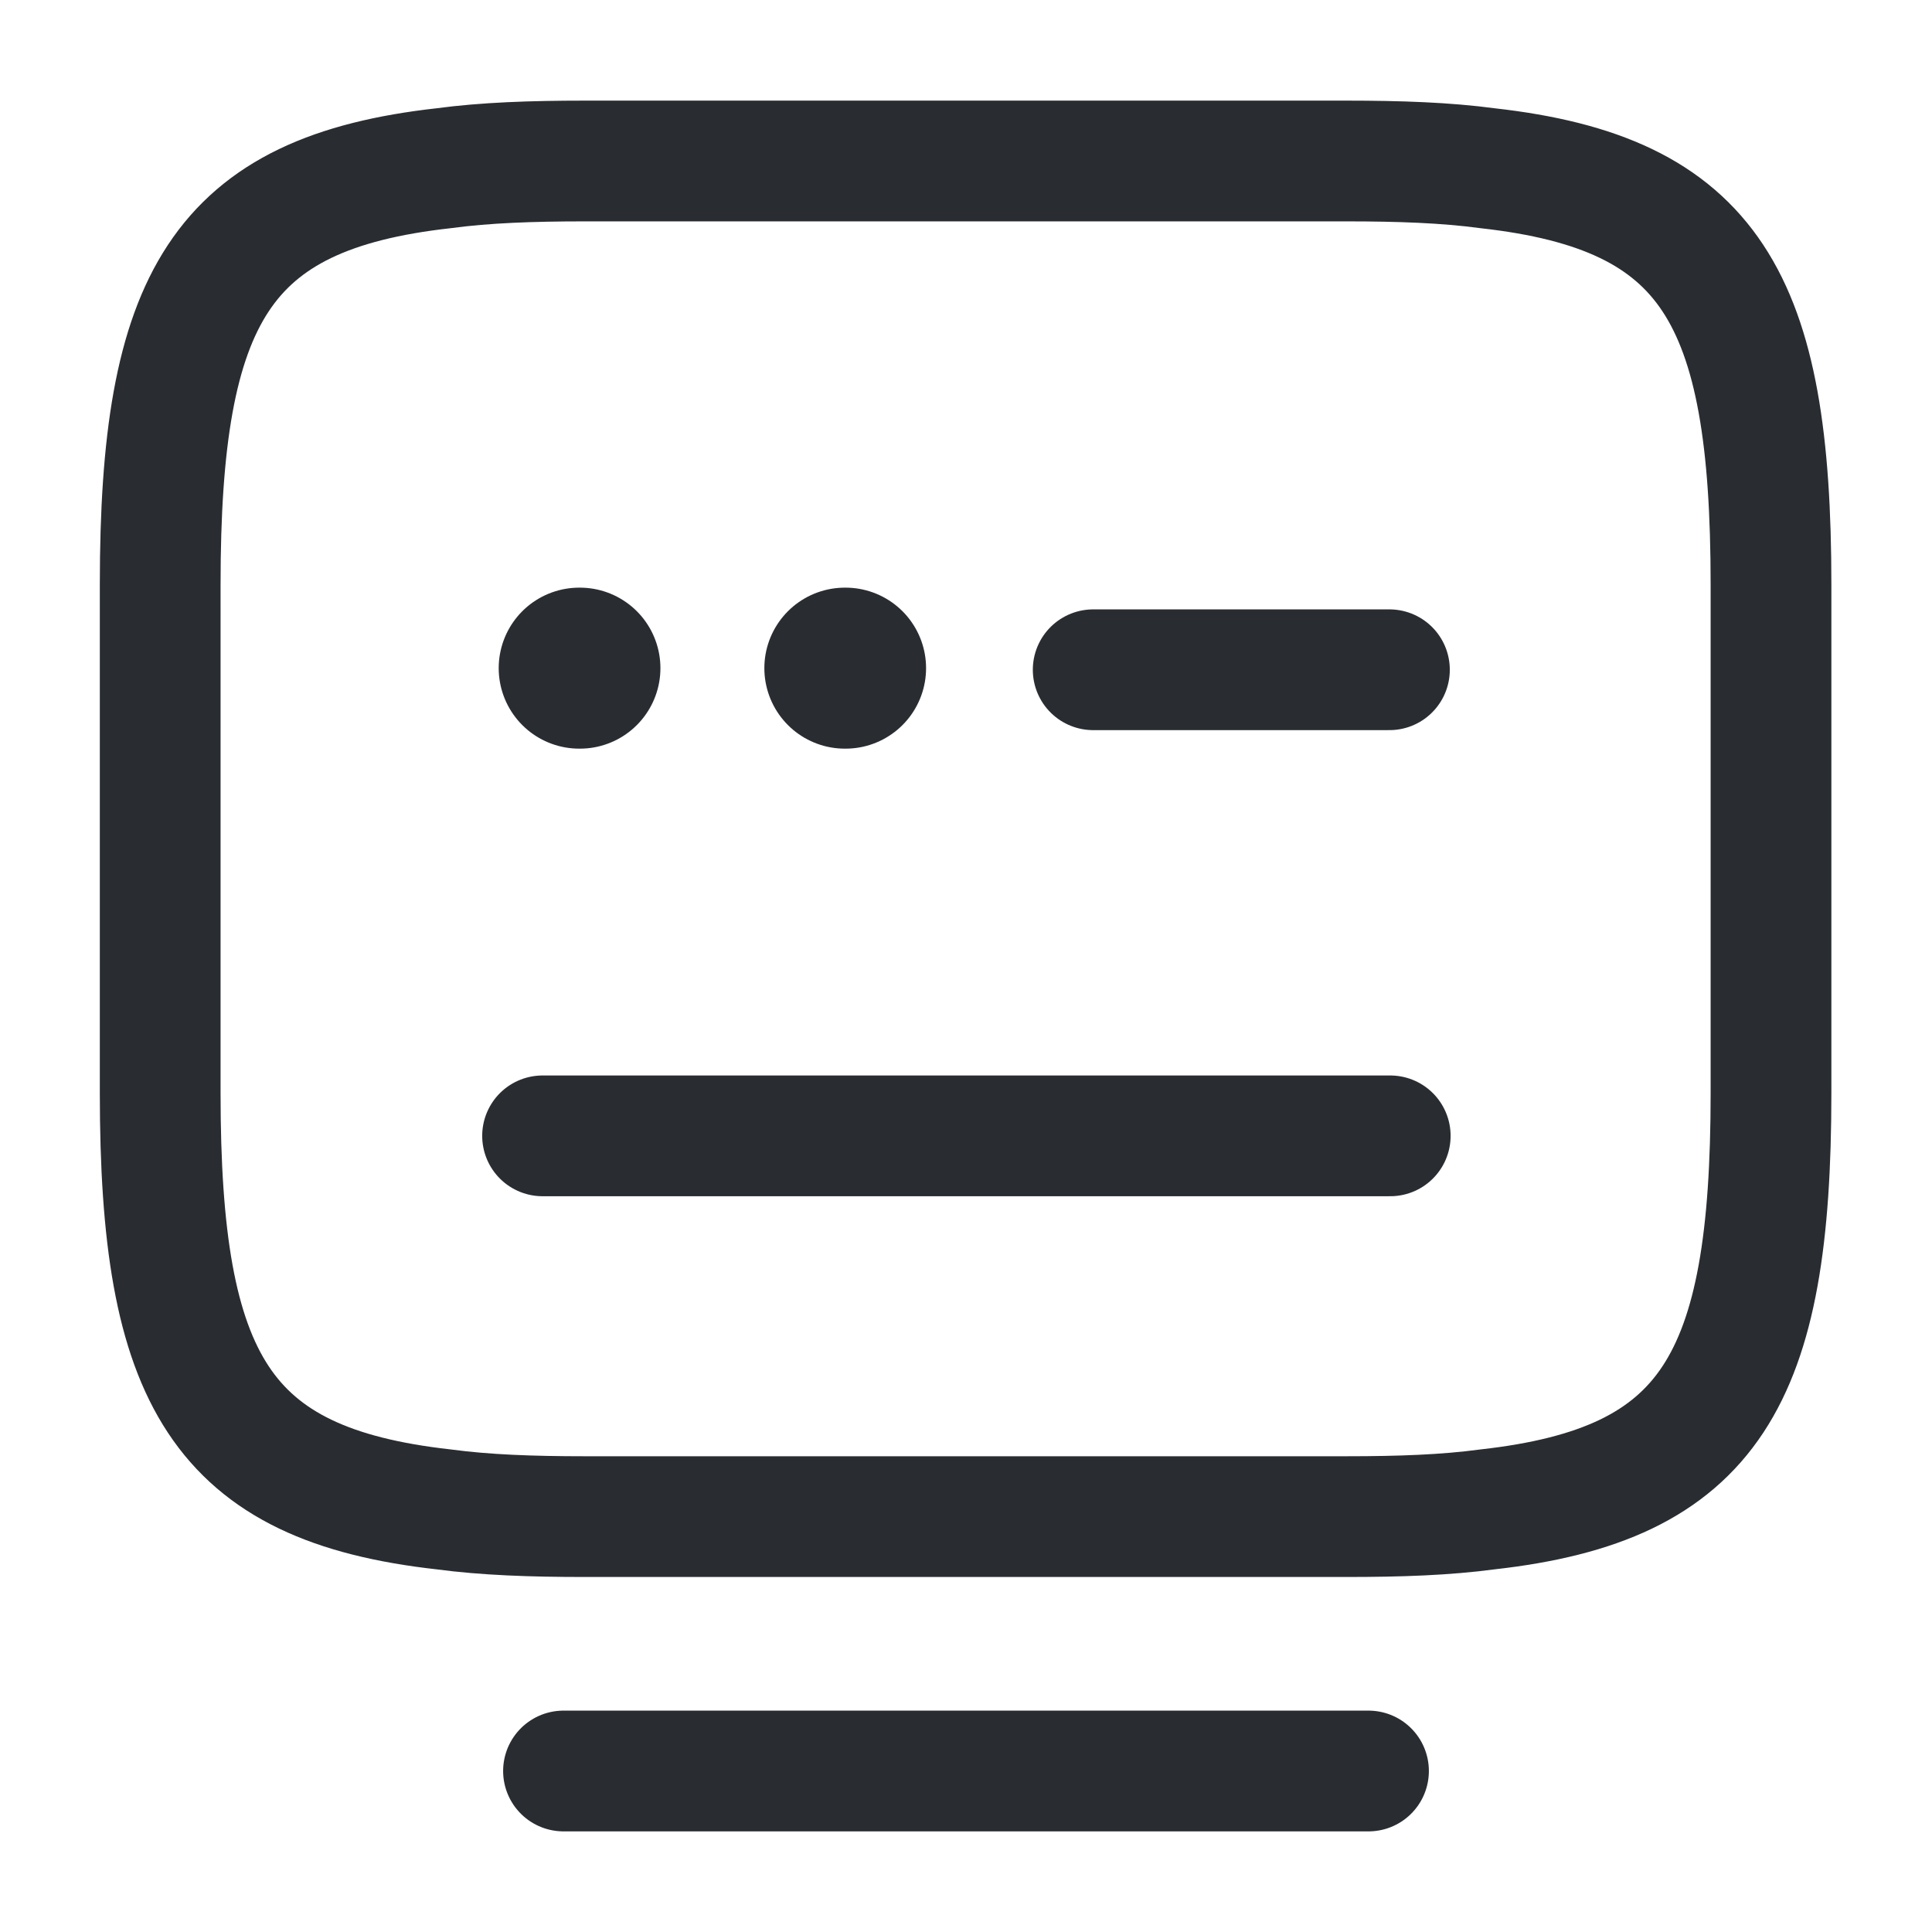 <svg xmlns="http://www.w3.org/2000/svg" width="24" height="24" fill="none" viewBox="0 0 24 24"><path stroke="#292D32" stroke-linecap="round" stroke-linejoin="round" stroke-width="1.5" d="M7.26 2h9.47c.65 0 1.23.02 1.75.09C21.25 2.4 22 3.7 22 7.26v6.32c0 3.56-.75 4.86-3.52 5.17-.52.07-1.09.09-1.75.09H7.26c-.65 0-1.23-.02-1.75-.09-2.77-.31-3.52-1.61-3.52-5.17V7.26c0-3.56.75-4.86 3.52-5.17.52-.07 1.1-.09 1.75-.09m6.32 6.32h3.68M6.74 14.11h10.53M7 22h10"/><path stroke="#292D32" stroke-linecap="round" stroke-linejoin="round" stroke-width="2" d="M7.195 8.3h.009m3.291 0h.009"/></svg>